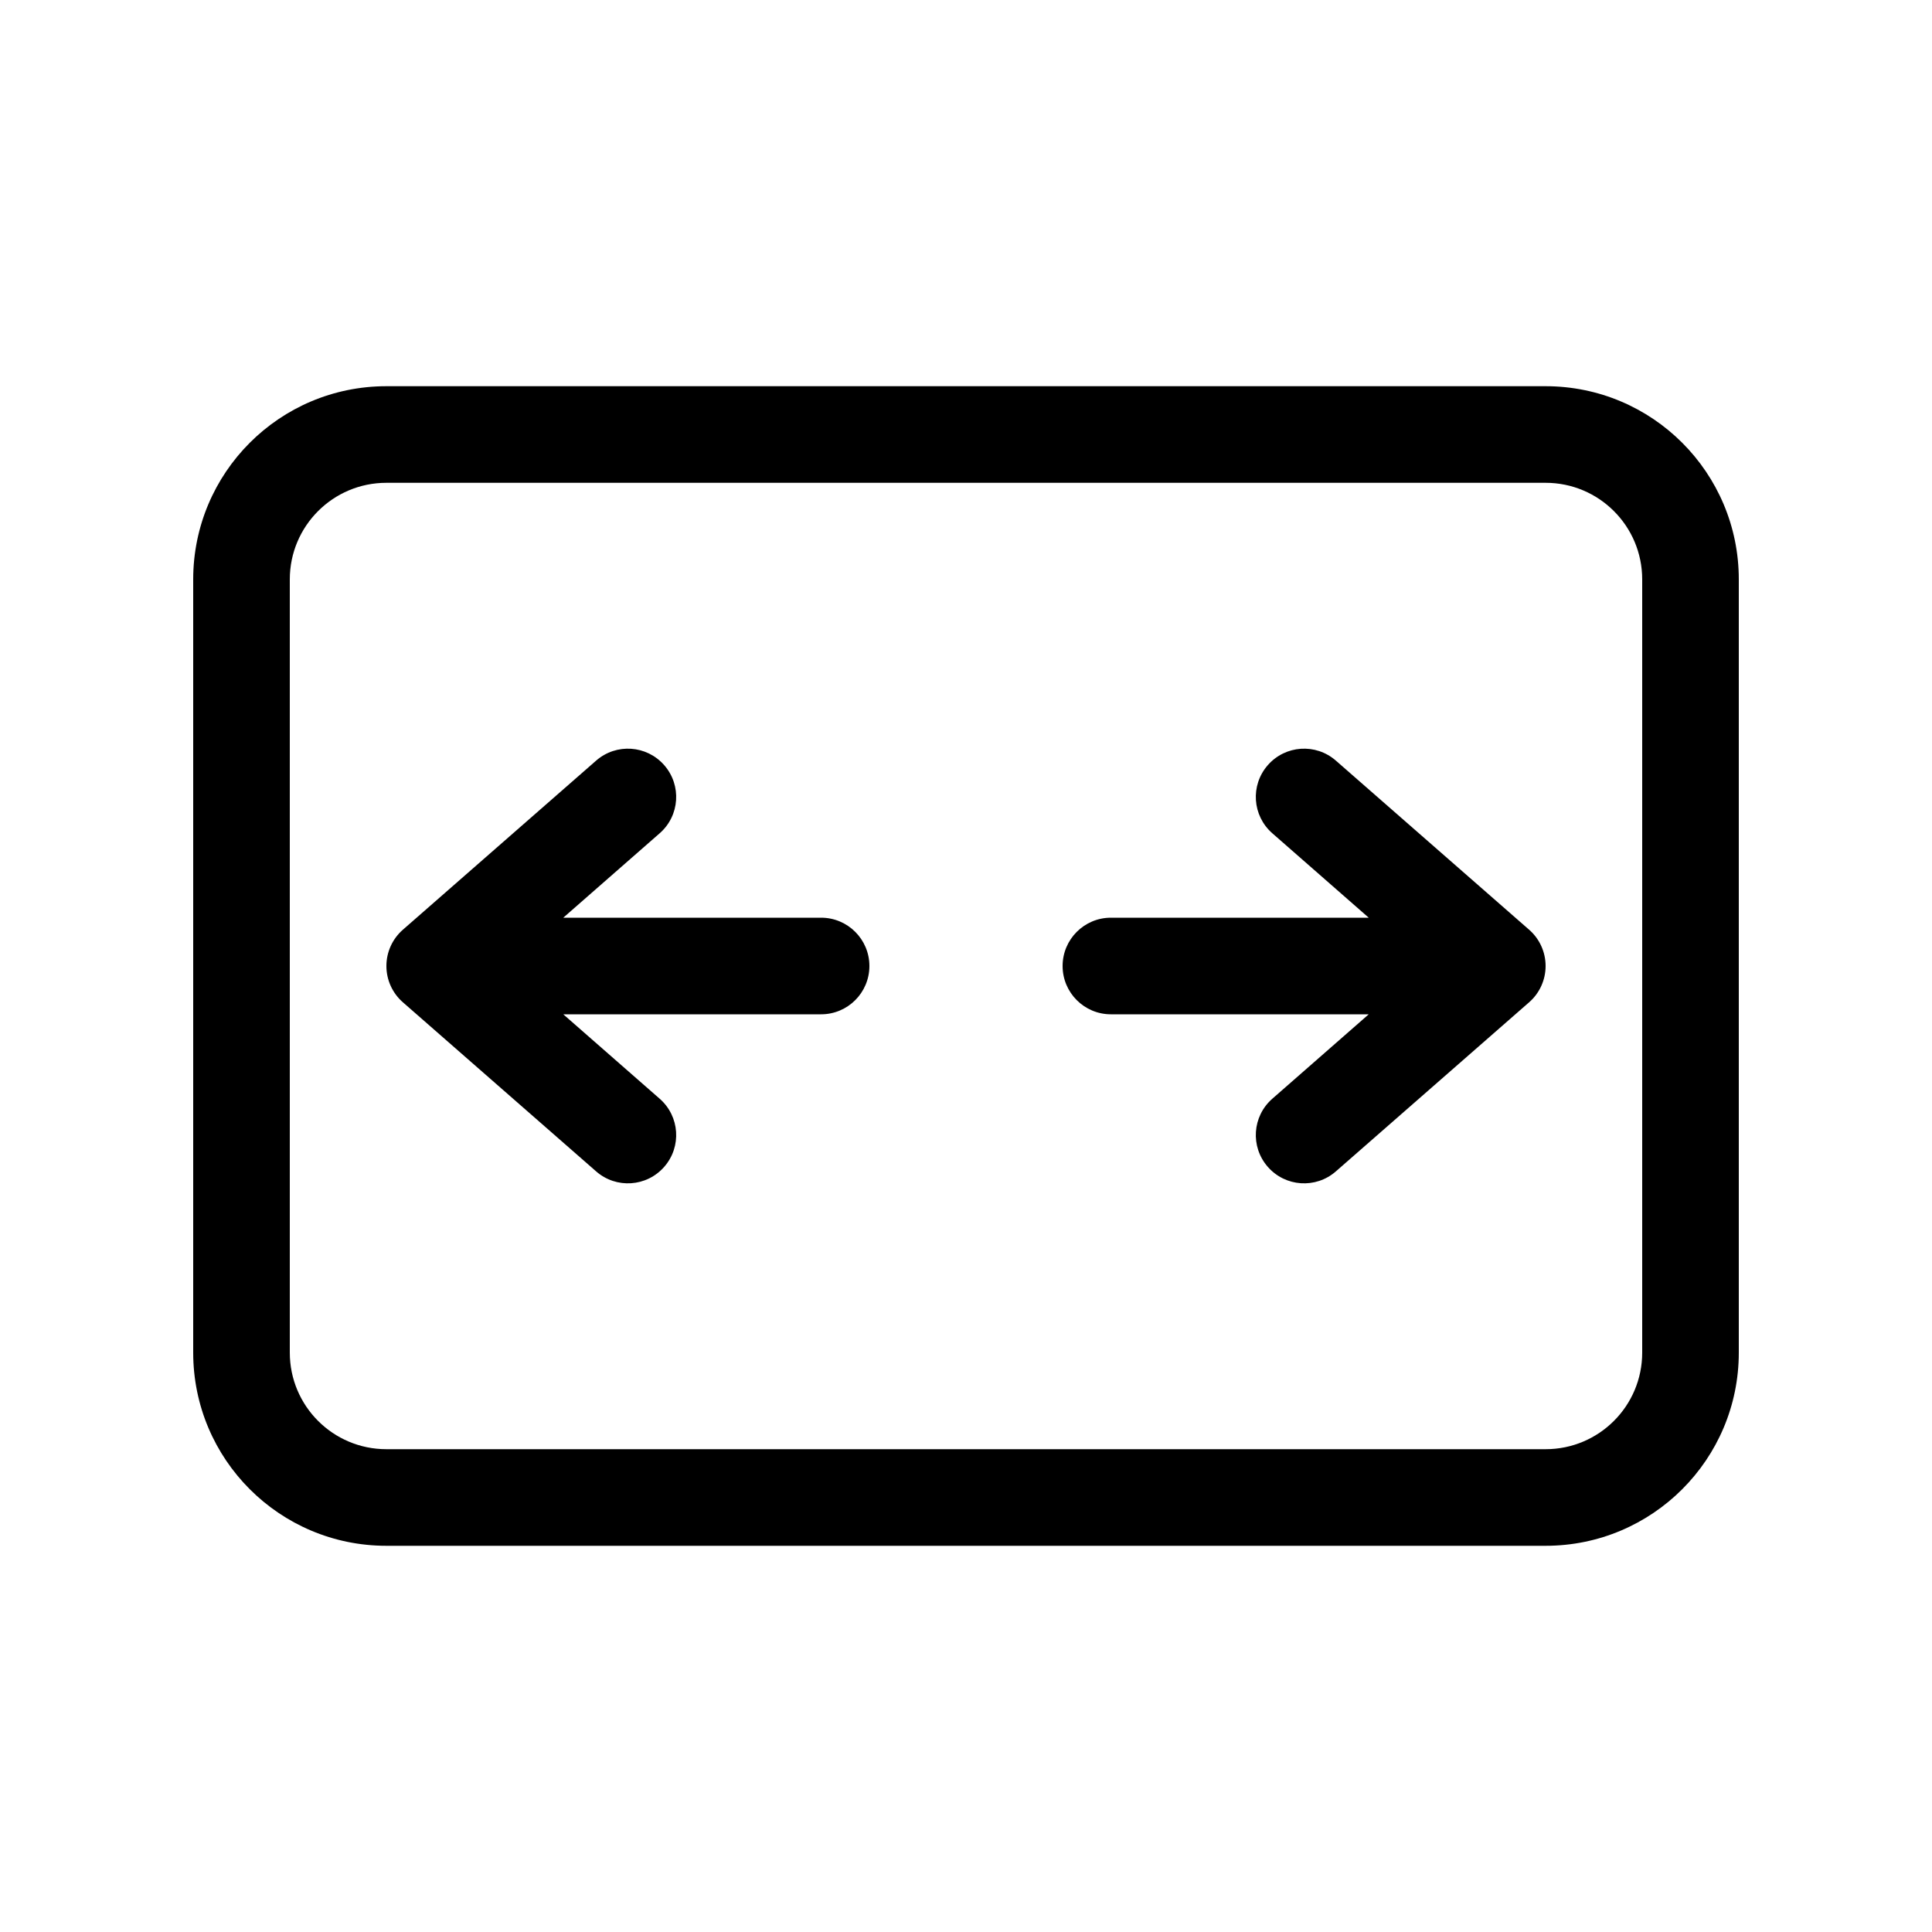 <svg viewBox="0 0 20 20" fill="none" xmlns="http://www.w3.org/2000/svg"><path d="M6.876 7.921C7.058 8.129 7.037 8.444 6.829 8.626L5.831 9.5H8.5C8.776 9.5 9 9.724 9 10C9 10.276 8.776 10.5 8.5 10.5H5.831L6.829 11.374C7.037 11.556 7.058 11.871 6.876 12.079C6.694 12.287 6.379 12.308 6.171 12.126L4.171 10.376C4.062 10.281 4 10.144 4 10C4 9.856 4.062 9.719 4.171 9.624L6.171 7.874C6.379 7.692 6.694 7.713 6.876 7.921Z" fill="currentColor"/><path d="M14.169 10.5L13.171 11.374C12.963 11.556 12.942 11.871 13.124 12.079C13.306 12.287 13.621 12.308 13.829 12.126L15.829 10.376C15.938 10.281 16 10.144 16 10C16 9.856 15.938 9.719 15.829 9.624L13.829 7.874C13.621 7.692 13.306 7.713 13.124 7.921C12.942 8.129 12.963 8.444 13.171 8.626L14.169 9.5L11.5 9.5C11.224 9.5 11 9.724 11 10C11 10.276 11.224 10.5 11.5 10.5L14.169 10.5Z" fill="currentColor"/><path d="M2 5.998C2 4.893 2.895 3.998 4 3.998H16C17.105 3.998 18 4.893 18 5.998V14.002C18 15.107 17.105 16.002 16 16.002H4C2.895 16.002 2 15.107 2 14.002V5.998ZM4 4.998C3.448 4.998 3 5.445 3 5.998V14.002C3 14.555 3.448 15.002 4 15.002H16C16.552 15.002 17 14.555 17 14.002V5.998C17 5.445 16.552 4.998 16 4.998H4Z" fill="currentColor"/></svg>